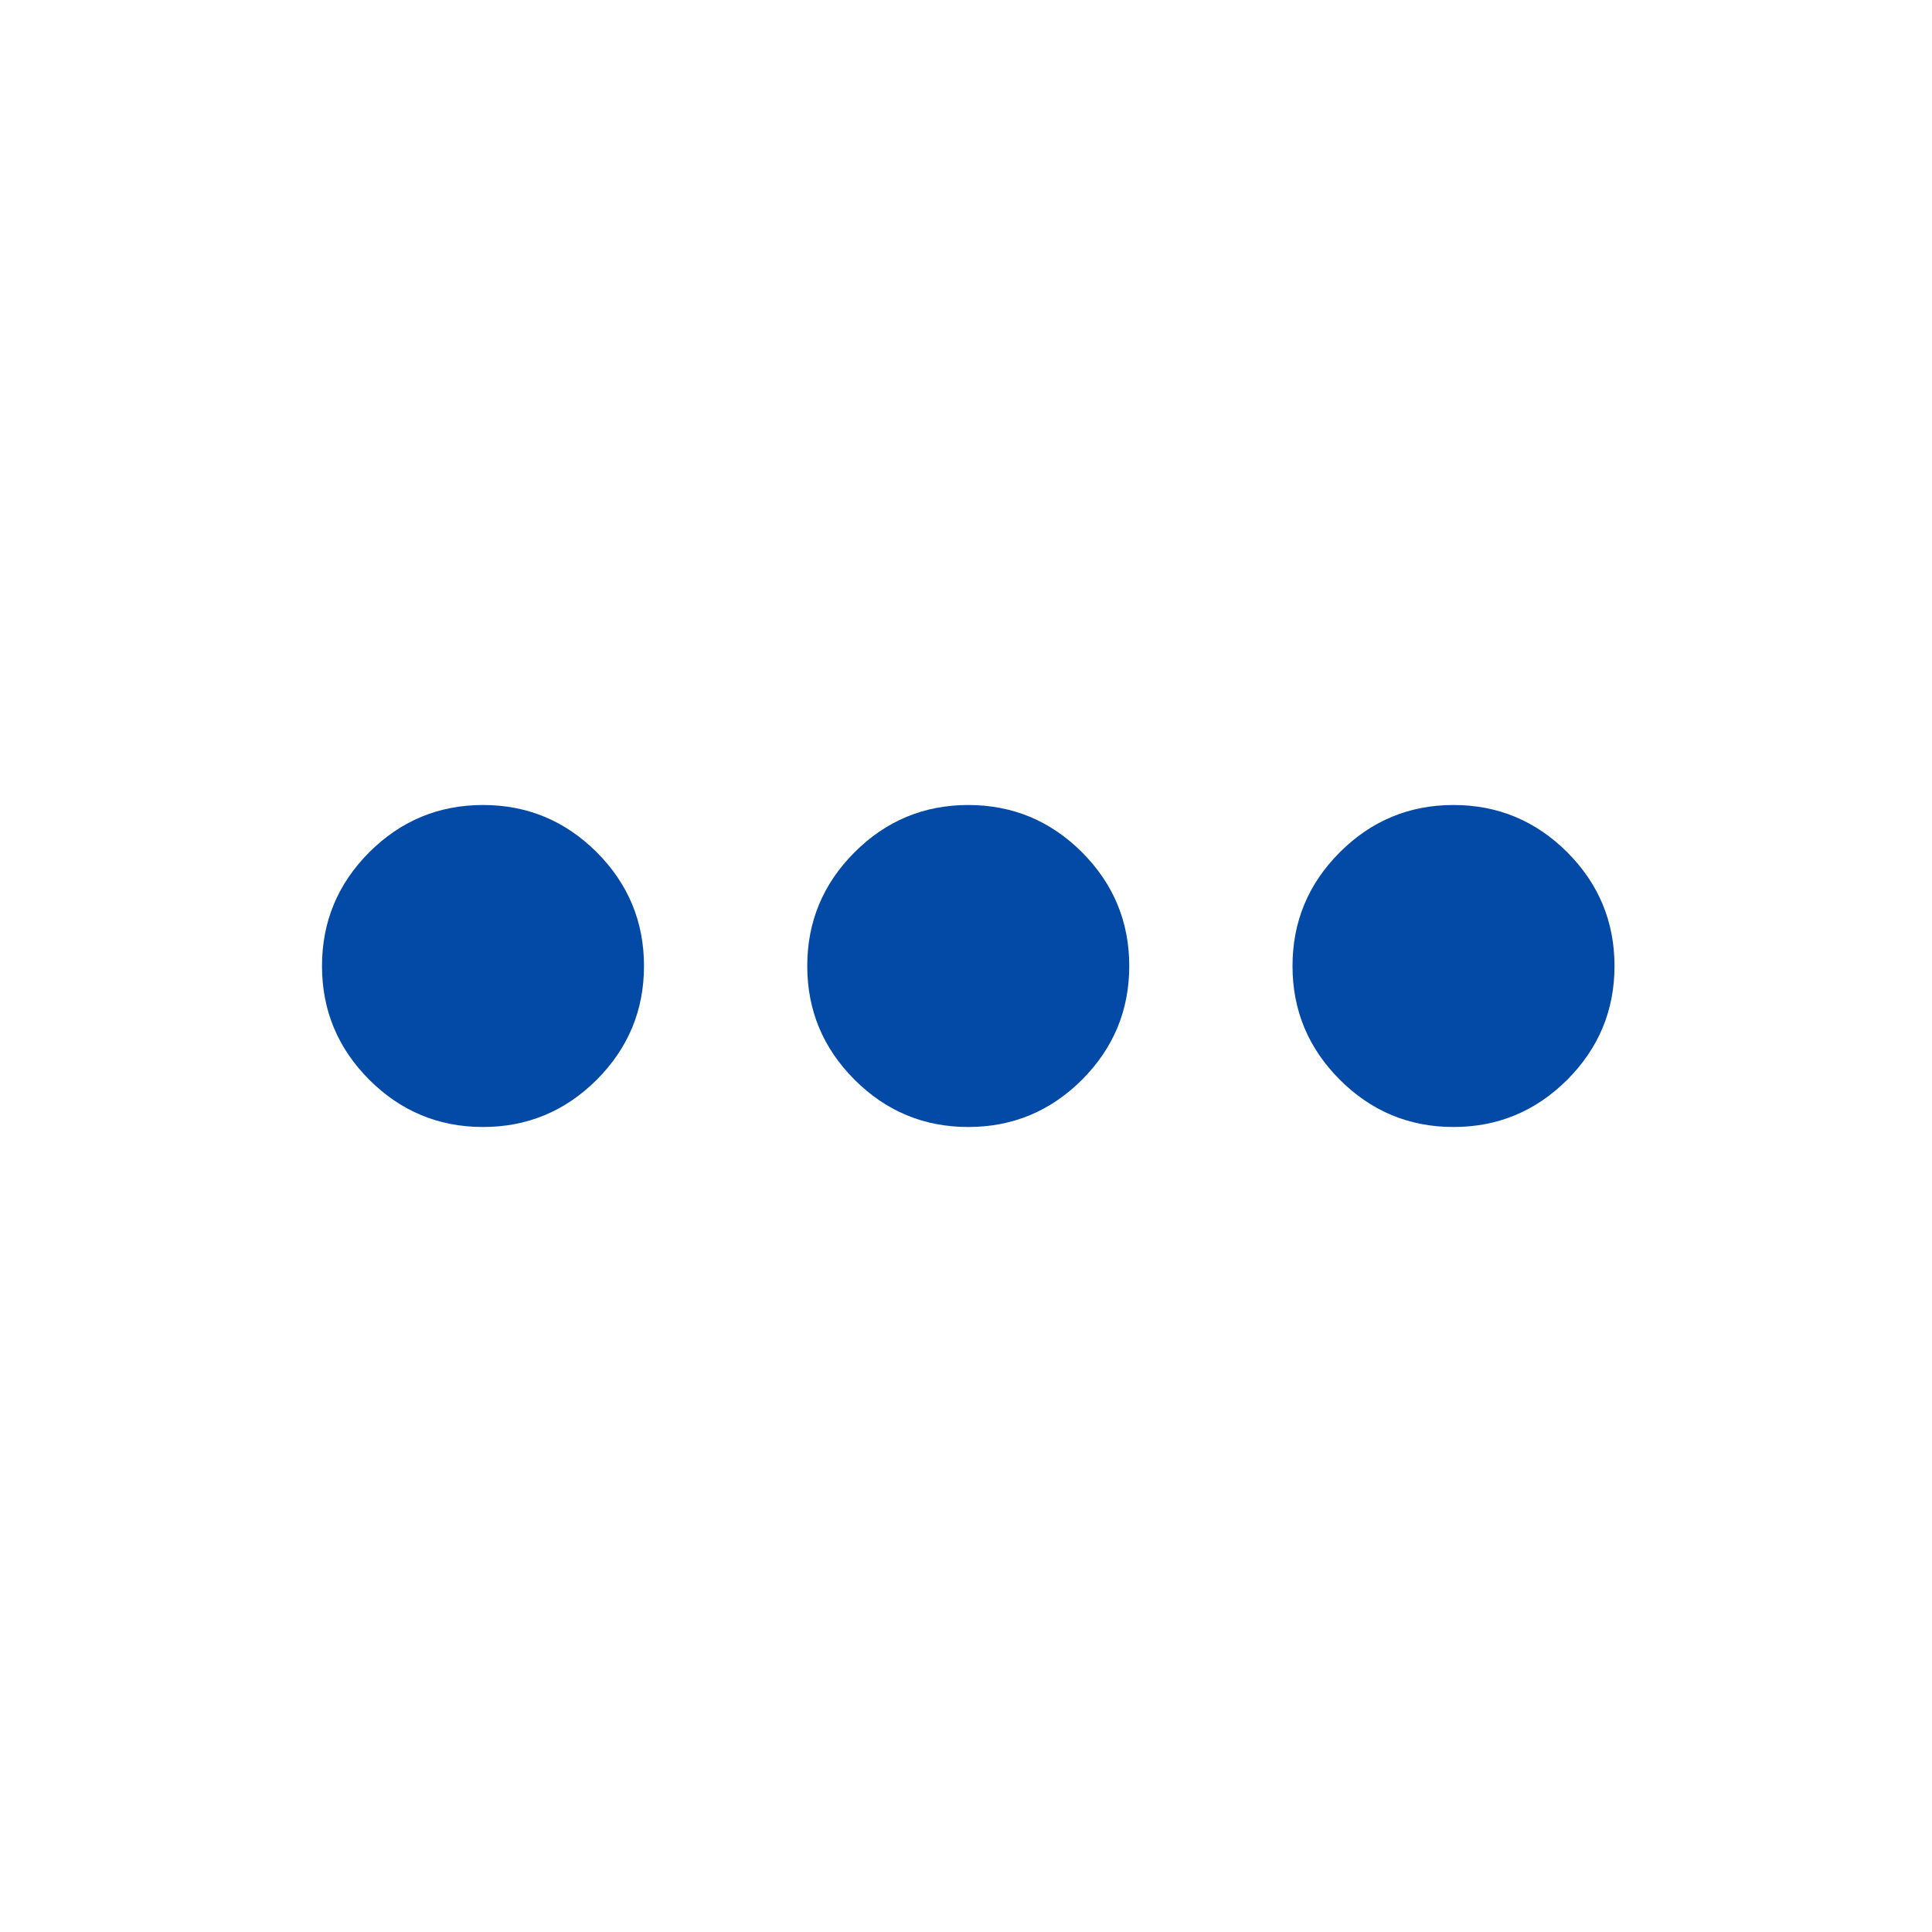 <svg width="24" height="24" viewBox="0 0 24 24" fill="none" xmlns="http://www.w3.org/2000/svg">
<path d="M7.413 13.413C7.021 13.804 6.55 14 6 14C5.45 14 4.979 13.804 4.587 13.413C4.196 13.021 4 12.55 4 12C4 11.45 4.196 10.979 4.587 10.587C4.979 10.196 5.45 10 6 10C6.55 10 7.021 10.196 7.413 10.587C7.804 10.979 8 11.45 8 12C8 12.55 7.804 13.021 7.413 13.413Z" fill="#034AA6"/>
<path d="M13.441 13.413C13.049 13.804 12.578 14 12.028 14C11.478 14 11.007 13.804 10.616 13.413C10.224 13.021 10.028 12.55 10.028 12C10.028 11.45 10.224 10.979 10.616 10.587C11.007 10.196 11.478 10 12.028 10C12.578 10 13.049 10.196 13.441 10.587C13.832 10.979 14.028 11.45 14.028 12C14.028 12.55 13.832 13.021 13.441 13.413Z" fill="#034AA6"/>
<path d="M19.469 13.413C19.077 13.804 18.606 14 18.056 14C17.506 14 17.035 13.804 16.644 13.413C16.252 13.021 16.056 12.55 16.056 12C16.056 11.45 16.252 10.979 16.644 10.587C17.035 10.196 17.506 10 18.056 10C18.606 10 19.077 10.196 19.469 10.587C19.86 10.979 20.056 11.45 20.056 12C20.056 12.55 19.86 13.021 19.469 13.413Z" fill="#034AA6"/>
</svg>
